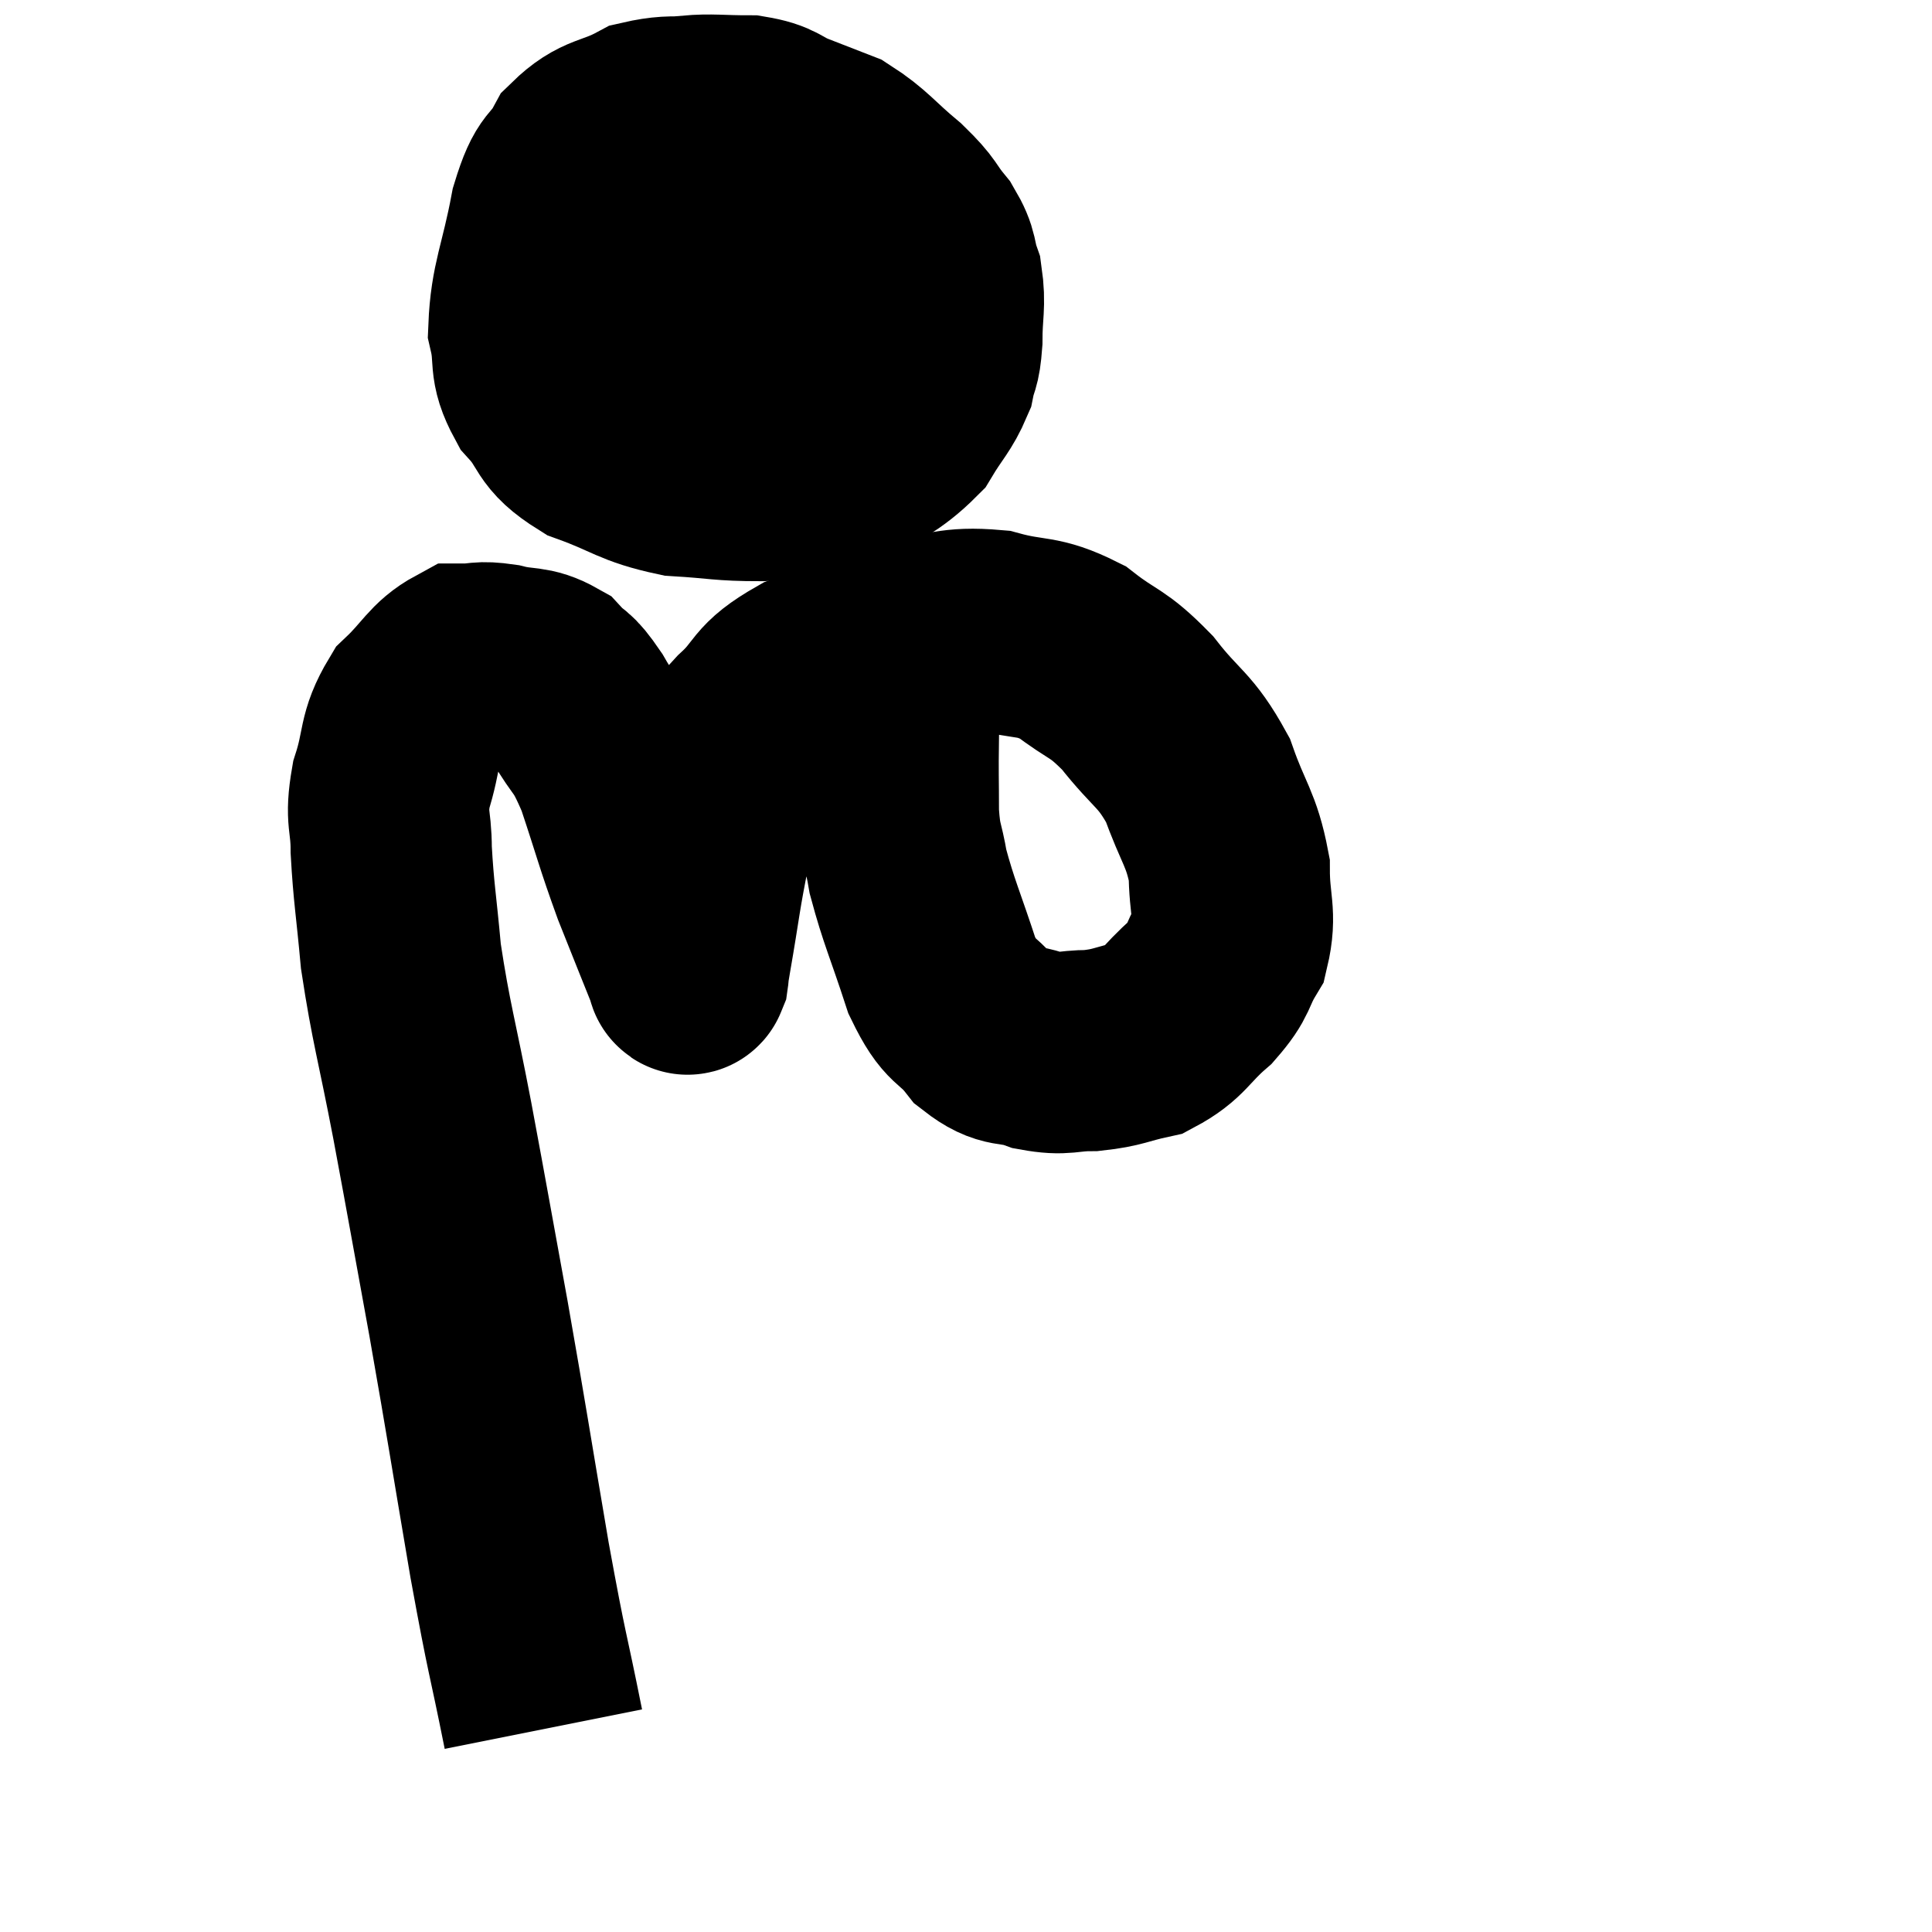 <svg width="48" height="48" viewBox="0 0 48 48" xmlns="http://www.w3.org/2000/svg"><path d="M 13.5 42.96 C 13.08 40.86, 13.125 41.31, 12.66 38.76 C 12.15 35.76, 12.12 35.49, 11.64 32.76 C 11.19 30.3, 11.16 30.09, 10.74 27.84 C 10.35 25.8, 10.215 25.44, 9.96 23.76 C 9.84 22.44, 9.78 22.185, 9.72 21.12 C 9.72 20.31, 9.57 20.37, 9.72 19.5 C 10.02 18.57, 9.87 18.39, 10.32 17.64 C 10.92 17.07, 10.995 16.785, 11.52 16.5 C 11.97 16.5, 11.895 16.425, 12.42 16.5 C 13.02 16.65, 13.14 16.53, 13.62 16.8 C 13.98 17.19, 13.92 16.965, 14.34 17.58 C 14.82 18.42, 14.835 18.165, 15.3 19.26 C 15.75 20.61, 15.765 20.76, 16.2 21.96 C 16.62 23.01, 16.815 23.505, 17.04 24.06 C 17.07 24.12, 17.07 24.255, 17.1 24.18 C 17.13 23.97, 17.025 24.555, 17.16 23.76 C 17.4 22.38, 17.385 22.26, 17.64 21 C 17.91 19.86, 17.94 19.455, 18.18 18.72 C 18.39 18.39, 18.135 18.555, 18.6 18.06 C 19.32 17.4, 19.065 17.295, 20.04 16.74 C 21.27 16.29, 21.345 16.11, 22.5 15.84 C 23.58 15.75, 23.625 15.57, 24.66 15.66 C 25.65 15.93, 25.74 15.75, 26.64 16.2 C 27.45 16.83, 27.48 16.665, 28.26 17.46 C 29.01 18.42, 29.19 18.345, 29.76 19.38 C 30.15 20.49, 30.345 20.58, 30.54 21.6 C 30.54 22.53, 30.72 22.695, 30.54 23.46 C 30.18 24.06, 30.33 24.075, 29.82 24.66 C 29.16 25.23, 29.175 25.44, 28.5 25.8 C 27.81 25.95, 27.795 26.025, 27.12 26.1 C 26.46 26.1, 26.46 26.22, 25.8 26.1 C 25.14 25.86, 25.08 26.085, 24.48 25.62 C 23.94 24.93, 23.88 25.23, 23.4 24.24 C 22.98 22.95, 22.83 22.665, 22.56 21.66 C 22.44 20.94, 22.38 21.06, 22.32 20.22 C 22.32 19.26, 22.305 19.32, 22.32 18.3 C 22.35 17.22, 22.275 16.92, 22.38 16.14 C 22.56 15.66, 22.635 15.465, 22.74 15.18 C 22.77 15.09, 22.785 15.045, 22.8 15 L 22.8 15" fill="none" stroke="black" stroke-width="5"></path><path d="M 18.12 3 C 17.07 3, 16.935 2.79, 16.02 3 C 15.24 3.42, 15.045 3.27, 14.46 3.84 C 14.07 4.56, 14.01 4.2, 13.68 5.28 C 13.41 6.72, 13.185 7.05, 13.14 8.16 C 13.32 8.94, 13.11 9, 13.5 9.72 C 14.1 10.38, 13.86 10.515, 14.7 11.04 C 15.78 11.43, 15.81 11.595, 16.86 11.82 C 17.88 11.88, 17.925 11.94, 18.9 11.94 C 19.83 11.88, 19.86 12.165, 20.76 11.82 C 21.63 11.19, 21.885 11.175, 22.5 10.56 C 22.86 9.96, 22.995 9.885, 23.22 9.36 C 23.31 8.91, 23.355 9.06, 23.4 8.46 C 23.4 7.71, 23.49 7.59, 23.4 6.96 C 23.22 6.45, 23.34 6.45, 23.04 5.94 C 22.62 5.43, 22.77 5.475, 22.2 4.92 C 21.48 4.32, 21.39 4.125, 20.76 3.72 C 20.22 3.51, 20.22 3.51, 19.68 3.3 C 19.14 3.09, 19.23 2.985, 18.6 2.88 C 17.88 2.88, 17.67 2.835, 17.16 2.88 C 16.86 2.97, 16.755 3.015, 16.56 3.06 L 16.38 3.06" fill="none" stroke="black" stroke-width="5"></path><path d="M 12.72 7.08 C 14.01 7.14, 13.665 7.2, 15.3 7.2 C 17.28 7.14, 17.61 7.17, 19.26 7.08 C 20.58 6.96, 21.045 6.9, 21.9 6.84 C 22.29 6.84, 22.485 6.84, 22.68 6.84 C 22.68 6.84, 22.68 6.84, 22.68 6.84 L 22.68 6.84" fill="none" stroke="black" stroke-width="5"></path></svg>
